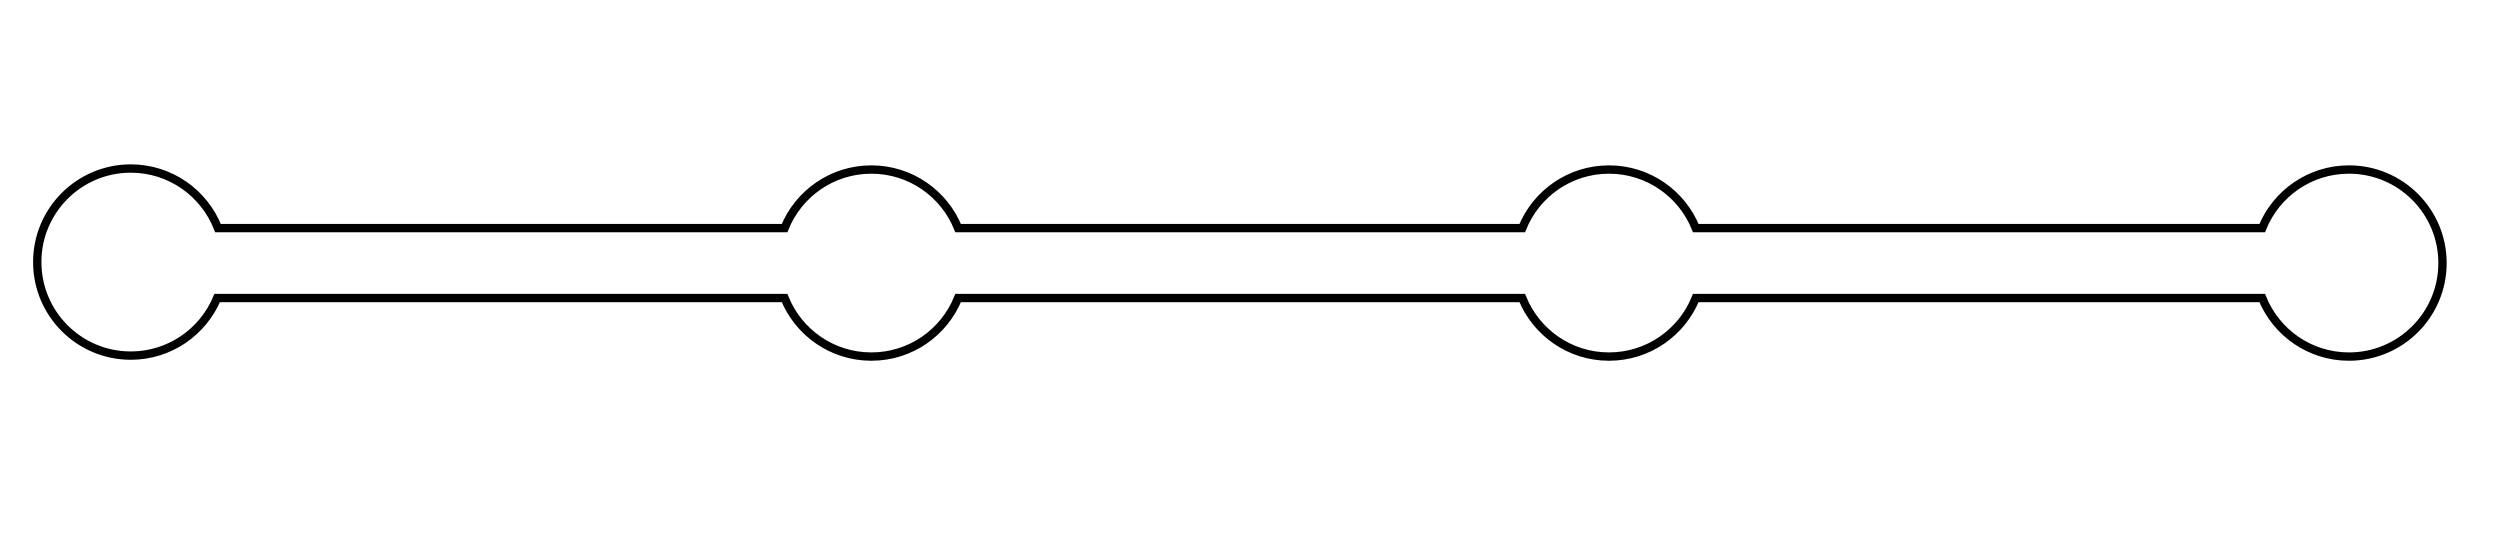 <?xml version="1.0" encoding="utf-8"?>
<!-- Generator: Adobe Illustrator 15.0.0, SVG Export Plug-In . SVG Version: 6.00 Build 0)  -->
<!DOCTYPE svg PUBLIC "-//W3C//DTD SVG 1.1//EN" "http://www.w3.org/Graphics/SVG/1.1/DTD/svg11.dtd">
<svg version="1.1" id="Layer_1" xmlns="http://www.w3.org/2000/svg" xmlns:xlink="http://www.w3.org/1999/xlink" x="0px" y="0px"
	 width="900px" height="200px" viewBox="0 0 900 200" enable-background="new 0 0 900 200" xml:space="preserve">
<path fill="none" stroke="#000000" stroke-width="3" stroke-miterlimit="10" d="M879.3,94.7c0,18.6-15.069,33.67-33.67,33.67
	c-14.149,0-26.26-8.72-31.229-21.08H610.48c-4.98,12.36-17.091,21.08-31.24,21.08c-14.141,0-26.25-8.72-31.23-21.08H344.92
	c-4.98,12.36-17.09,21.08-31.23,21.08c-14.15,0-26.26-8.72-31.24-21.08H78.18c-5.08,12.17-17.09,20.729-31.1,20.729
	c-18.59,0-33.67-15.079-33.67-33.68c0-18.59,15.08-33.67,33.67-33.67c14.29,0,26.5,8.9,31.39,21.44h203.98
	c4.98-12.36,17.09-21.08,31.24-21.08c14.14,0,26.25,8.72,31.23,21.08h203.09c4.98-12.36,17.09-21.08,31.23-21.08
	c14.149,0,26.26,8.72,31.24,21.08H814.4c4.97-12.36,17.08-21.08,31.229-21.08C864.23,61.03,879.3,76.1,879.3,94.7z"/>
</svg>
